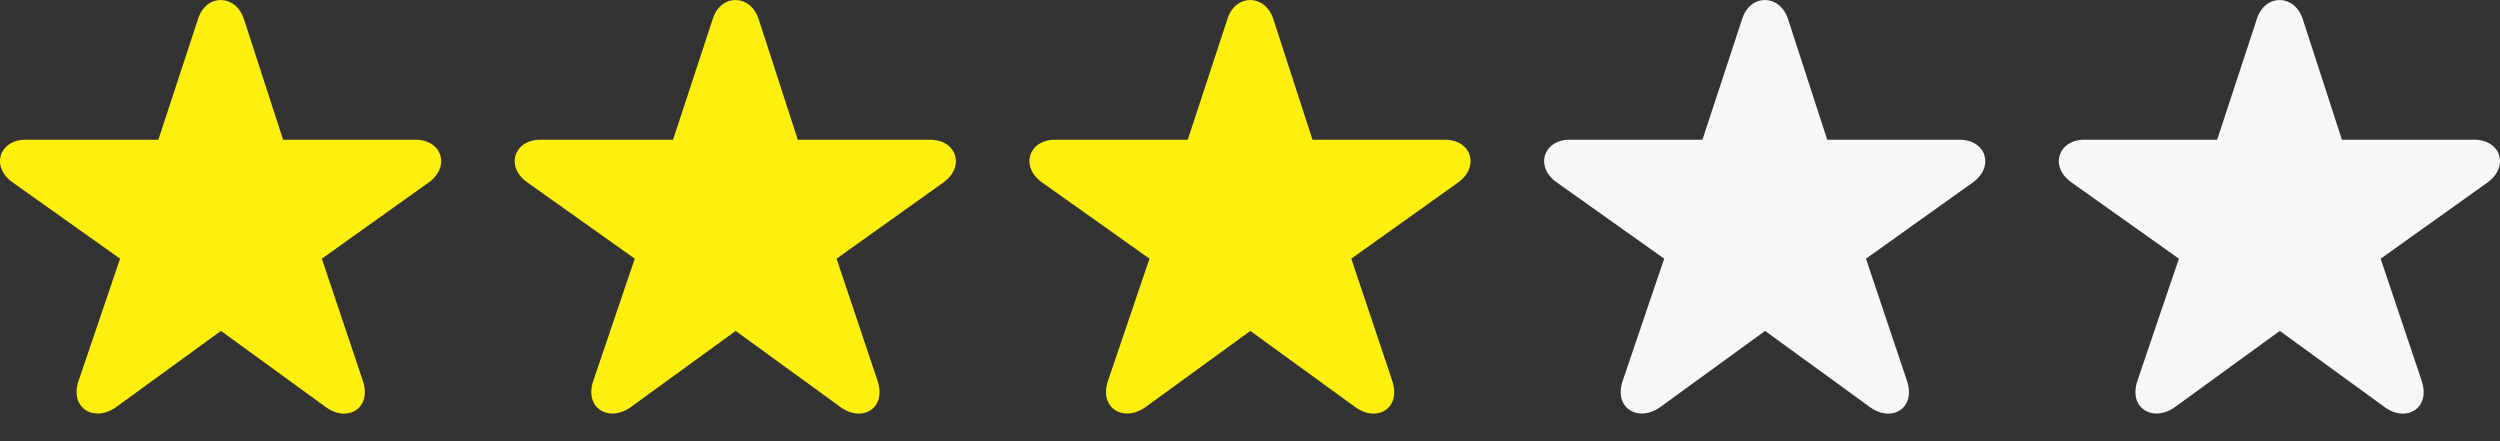 <svg width="68" height="12" viewBox="0 0 68 12" fill="none" xmlns="http://www.w3.org/2000/svg">
<rect x="0" y="0" width="68" height="12" fill="#333333" stroke="none"/>
<g clip-path="url(#clip0_111_25813)">
<path d="M3.158 11.073L6.01 9.001L8.863 11.073C9.444 11.501 10.133 11.113 9.863 10.338L8.754 7.036L11.661 4.963C12.256 4.535 12.026 3.8 11.296 3.8H7.7L6.632 0.511C6.402 -0.17 5.605 -0.17 5.388 0.511L4.307 3.8H0.697C-0.019 3.8 -0.263 4.535 0.346 4.963L3.266 7.036L2.144 10.338C1.873 11.1 2.563 11.501 3.158 11.073Z" fill="#FEEF0D"/>
</g>
<g clip-path="url(#clip1_111_25813)">
<path d="M17.158 11.073L20.01 9.001L22.863 11.073C23.444 11.501 24.133 11.113 23.863 10.338L22.755 7.036L25.661 4.963C26.256 4.535 26.026 3.8 25.296 3.8H21.7L20.632 0.511C20.402 -0.17 19.605 -0.17 19.388 0.511L18.307 3.8H14.697C13.981 3.8 13.737 4.535 14.346 4.963L17.266 7.036L16.144 10.338C15.873 11.1 16.563 11.501 17.158 11.073Z" fill="#FEEF0D"/>
</g>
<g clip-path="url(#clip2_111_25813)">
<path d="M31.158 11.073L34.01 9.001L36.863 11.073C37.444 11.501 38.133 11.113 37.863 10.338L36.755 7.036L39.661 4.963C40.256 4.535 40.026 3.8 39.296 3.8H35.7L34.632 0.511C34.402 -0.17 33.605 -0.17 33.388 0.511L32.307 3.8H28.697C27.981 3.8 27.737 4.535 28.346 4.963L31.266 7.036L30.144 10.338C29.873 11.1 30.563 11.501 31.158 11.073Z" fill="#FEEF0D"/>
</g>
<g clip-path="url(#clip3_111_25813)">
<path d="M45.158 11.073L48.01 9.001L50.863 11.073C51.444 11.501 52.133 11.113 51.863 10.338L50.755 7.036L53.661 4.963C54.256 4.535 54.026 3.8 53.296 3.8H49.7L48.632 0.511C48.402 -0.17 47.605 -0.17 47.388 0.511L46.307 3.8H42.697C41.981 3.8 41.737 4.535 42.346 4.963L45.266 7.036L44.144 10.338C43.873 11.1 44.563 11.501 45.158 11.073Z" fill="#F7F7F8"/>
</g>
<g clip-path="url(#clip4_111_25813)">
<path d="M59.158 11.073L62.01 9.001L64.863 11.073C65.444 11.501 66.133 11.113 65.863 10.338L64.754 7.036L67.661 4.963C68.256 4.535 68.026 3.8 67.296 3.8H63.7L62.632 0.511C62.402 -0.17 61.605 -0.17 61.388 0.511L60.307 3.8H56.697C55.981 3.8 55.737 4.535 56.346 4.963L59.266 7.036L58.144 10.338C57.873 11.1 58.563 11.501 59.158 11.073Z" fill="#F7F7F8"/>
</g>
<defs>
<clipPath id="clip0_111_25813">
<rect width="12" height="12" fill="white"/>
</clipPath>
<clipPath id="clip1_111_25813">
<rect width="12" height="12" fill="white" transform="translate(14)"/>
</clipPath>
<clipPath id="clip2_111_25813">
<rect width="12" height="12" fill="white" transform="translate(28)"/>
</clipPath>
<clipPath id="clip3_111_25813">
<rect width="12" height="12" fill="white" transform="translate(42)"/>
</clipPath>
<clipPath id="clip4_111_25813">
<rect width="12" height="12" fill="white" transform="translate(56)"/>
</clipPath>
</defs>
</svg>
